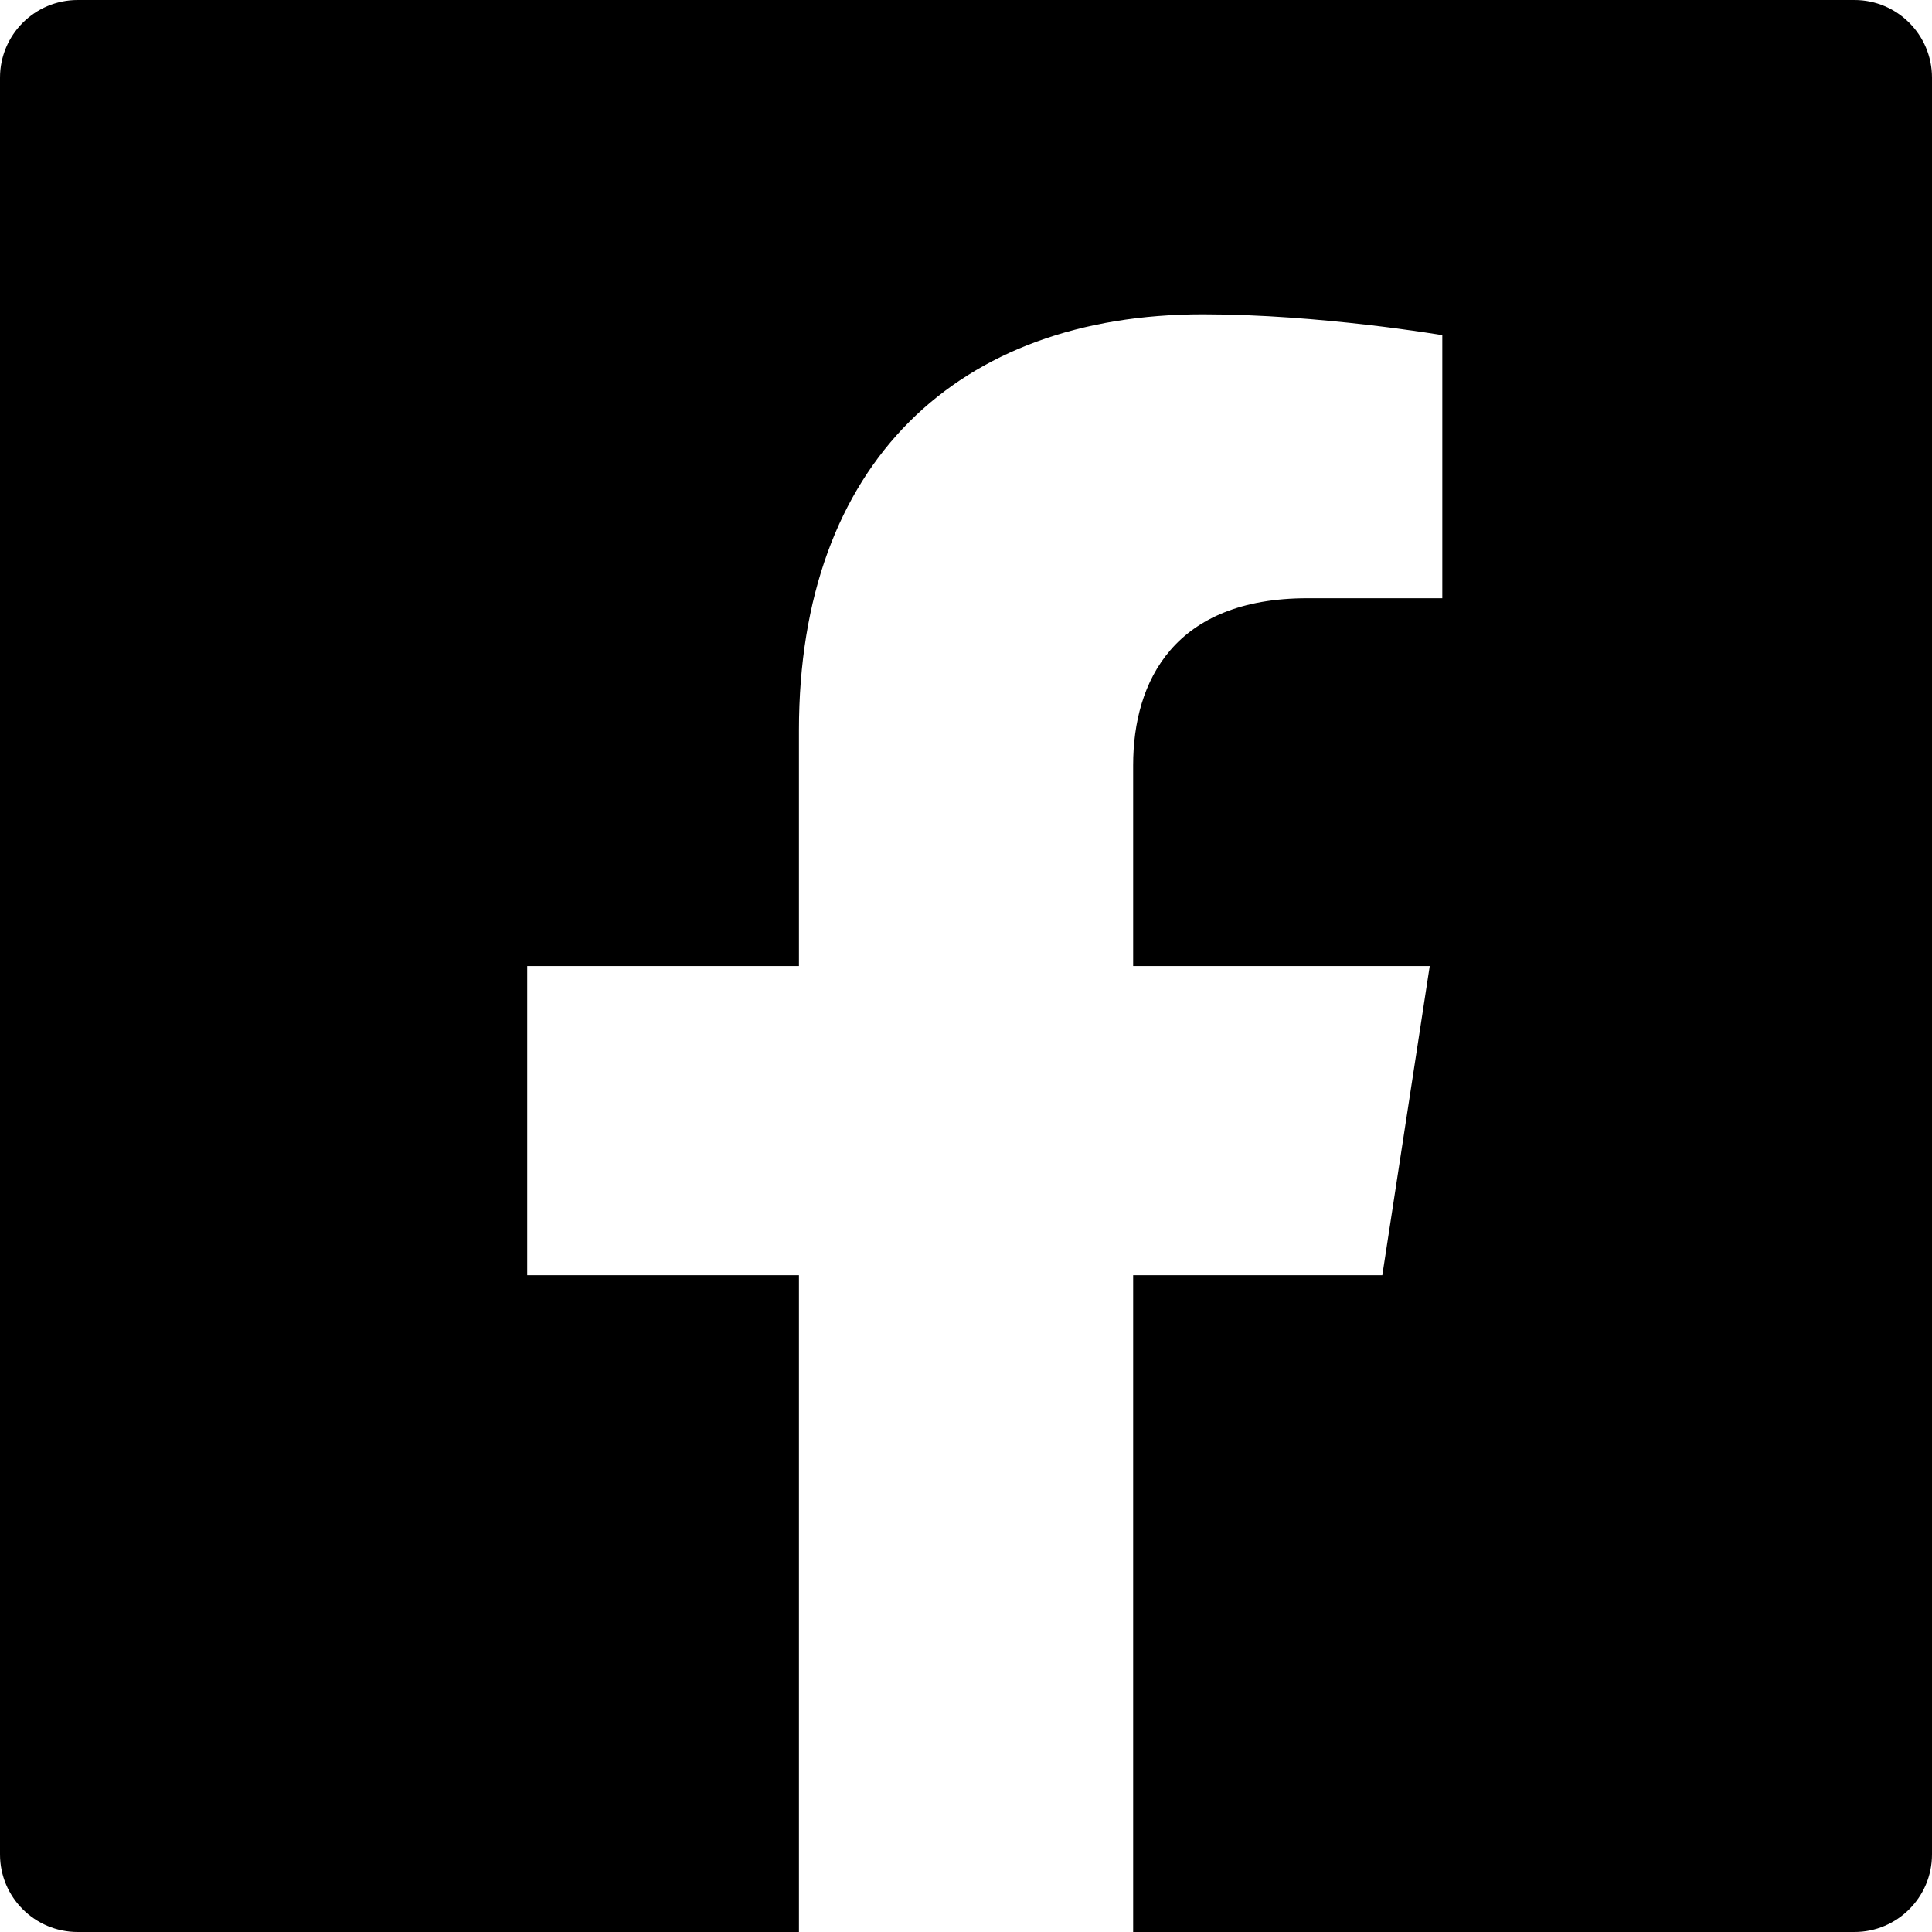 <?xml version="1.0" encoding="UTF-8"?>
<svg id="Layer_1" data-name="Layer 1" xmlns="http://www.w3.org/2000/svg" viewBox="0 0 202.91 202.91">
  <defs>
    <style>
      .cls-1 {
        fill: "currentColor";
      }
    </style>
  </defs>
  <path class="cls-1" d="M202.91,8.16v186.6c0,4.5-3.65,8.15-8.15,8.15h-75.75v-68.98h26.17l4.98-32.47h-31.15v-21.09c0-8.88,4.35-17.54,18.31-17.54h14.16v-27.63s-12.85-2.19-25.15-2.19c-25.66,0-42.42,15.55-42.42,43.7v24.75h-28.54v32.47h28.54v68.98H8.16c-4.51,0-8.16-3.65-8.16-8.15V8.16C0,3.65,3.65,0,8.16,0h186.6c4.5,0,8.15,3.65,8.15,8.16Z"/>
</svg>
